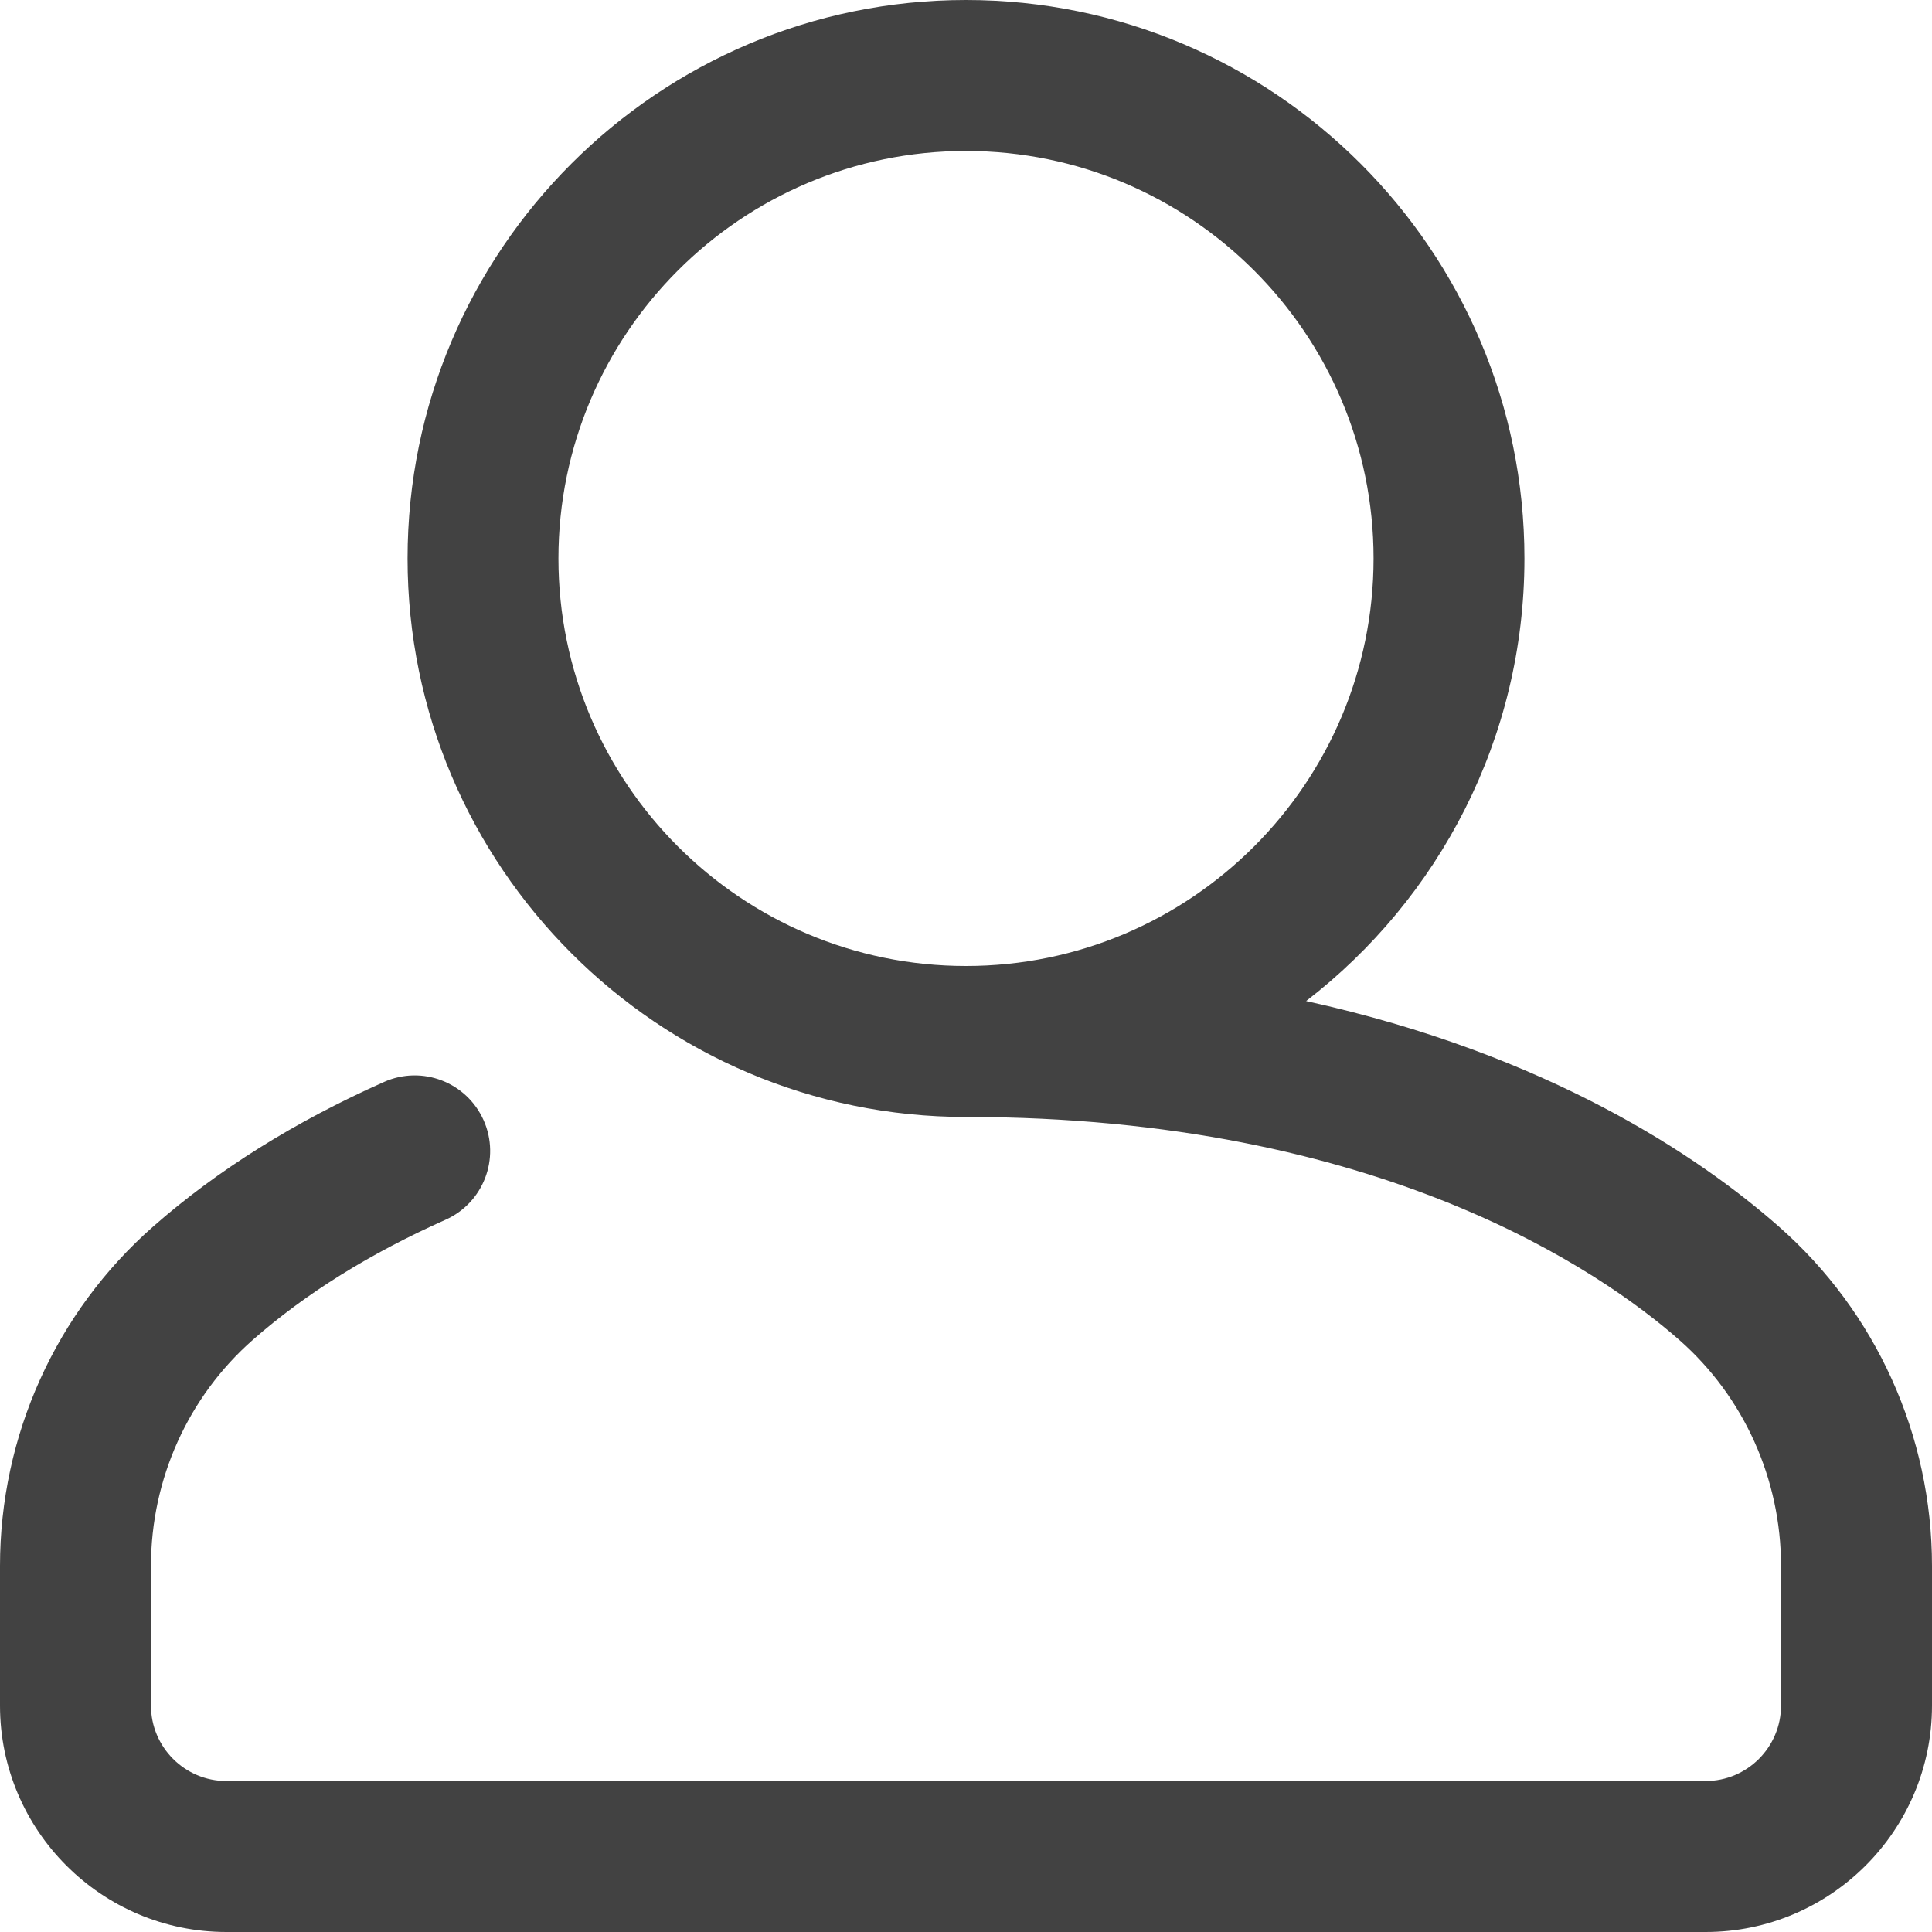 <svg width="21" height="21" viewBox="0 0 21 21" fill="none" xmlns="http://www.w3.org/2000/svg">
<g id="user 1" clip-path="url(#clip0_2071_3903)">
<path id="Vector" d="M1.666 13.331C2.362 12.719 3.206 12.191 4.175 11.76C4.589 11.576 5.073 11.763 5.257 12.177C5.441 12.591 5.255 13.075 4.841 13.259C4.024 13.623 3.32 14.061 2.749 14.563C2.045 15.182 1.641 16.078 1.641 17.021V18.539C1.641 18.991 2.009 19.359 2.461 19.359H18.539C18.991 19.359 19.359 18.991 19.359 18.539V17.021C19.359 16.078 18.956 15.182 18.251 14.563C17.422 13.835 15.008 12.141 10.5 12.141C7.153 12.141 4.43 9.417 4.43 6.07C4.43 2.723 7.153 0 10.5 0C13.847 0 16.57 2.723 16.57 6.07C16.57 8.027 15.639 9.77 14.197 10.881C16.836 11.461 18.477 12.577 19.334 13.331C20.393 14.261 21 15.606 21 17.021V18.539C21 19.896 19.896 21 18.539 21H2.461C1.104 21 0 19.896 0 18.539V17.021C0 15.606 0.607 14.261 1.666 13.331ZM14.93 6.07C14.93 3.628 12.943 1.641 10.5 1.641C8.057 1.641 6.07 3.628 6.07 6.07C6.07 8.513 8.057 10.5 10.5 10.5C12.943 10.5 14.93 8.513 14.93 6.07Z" fill="#424242"/>
</g>
<defs>
<clipPath id="clip0_2071_3903">
<rect width="21" height="21" fill="white" transform="matrix(-1 0 0 1 21 0)"/>
</clipPath>
</defs>
</svg>
